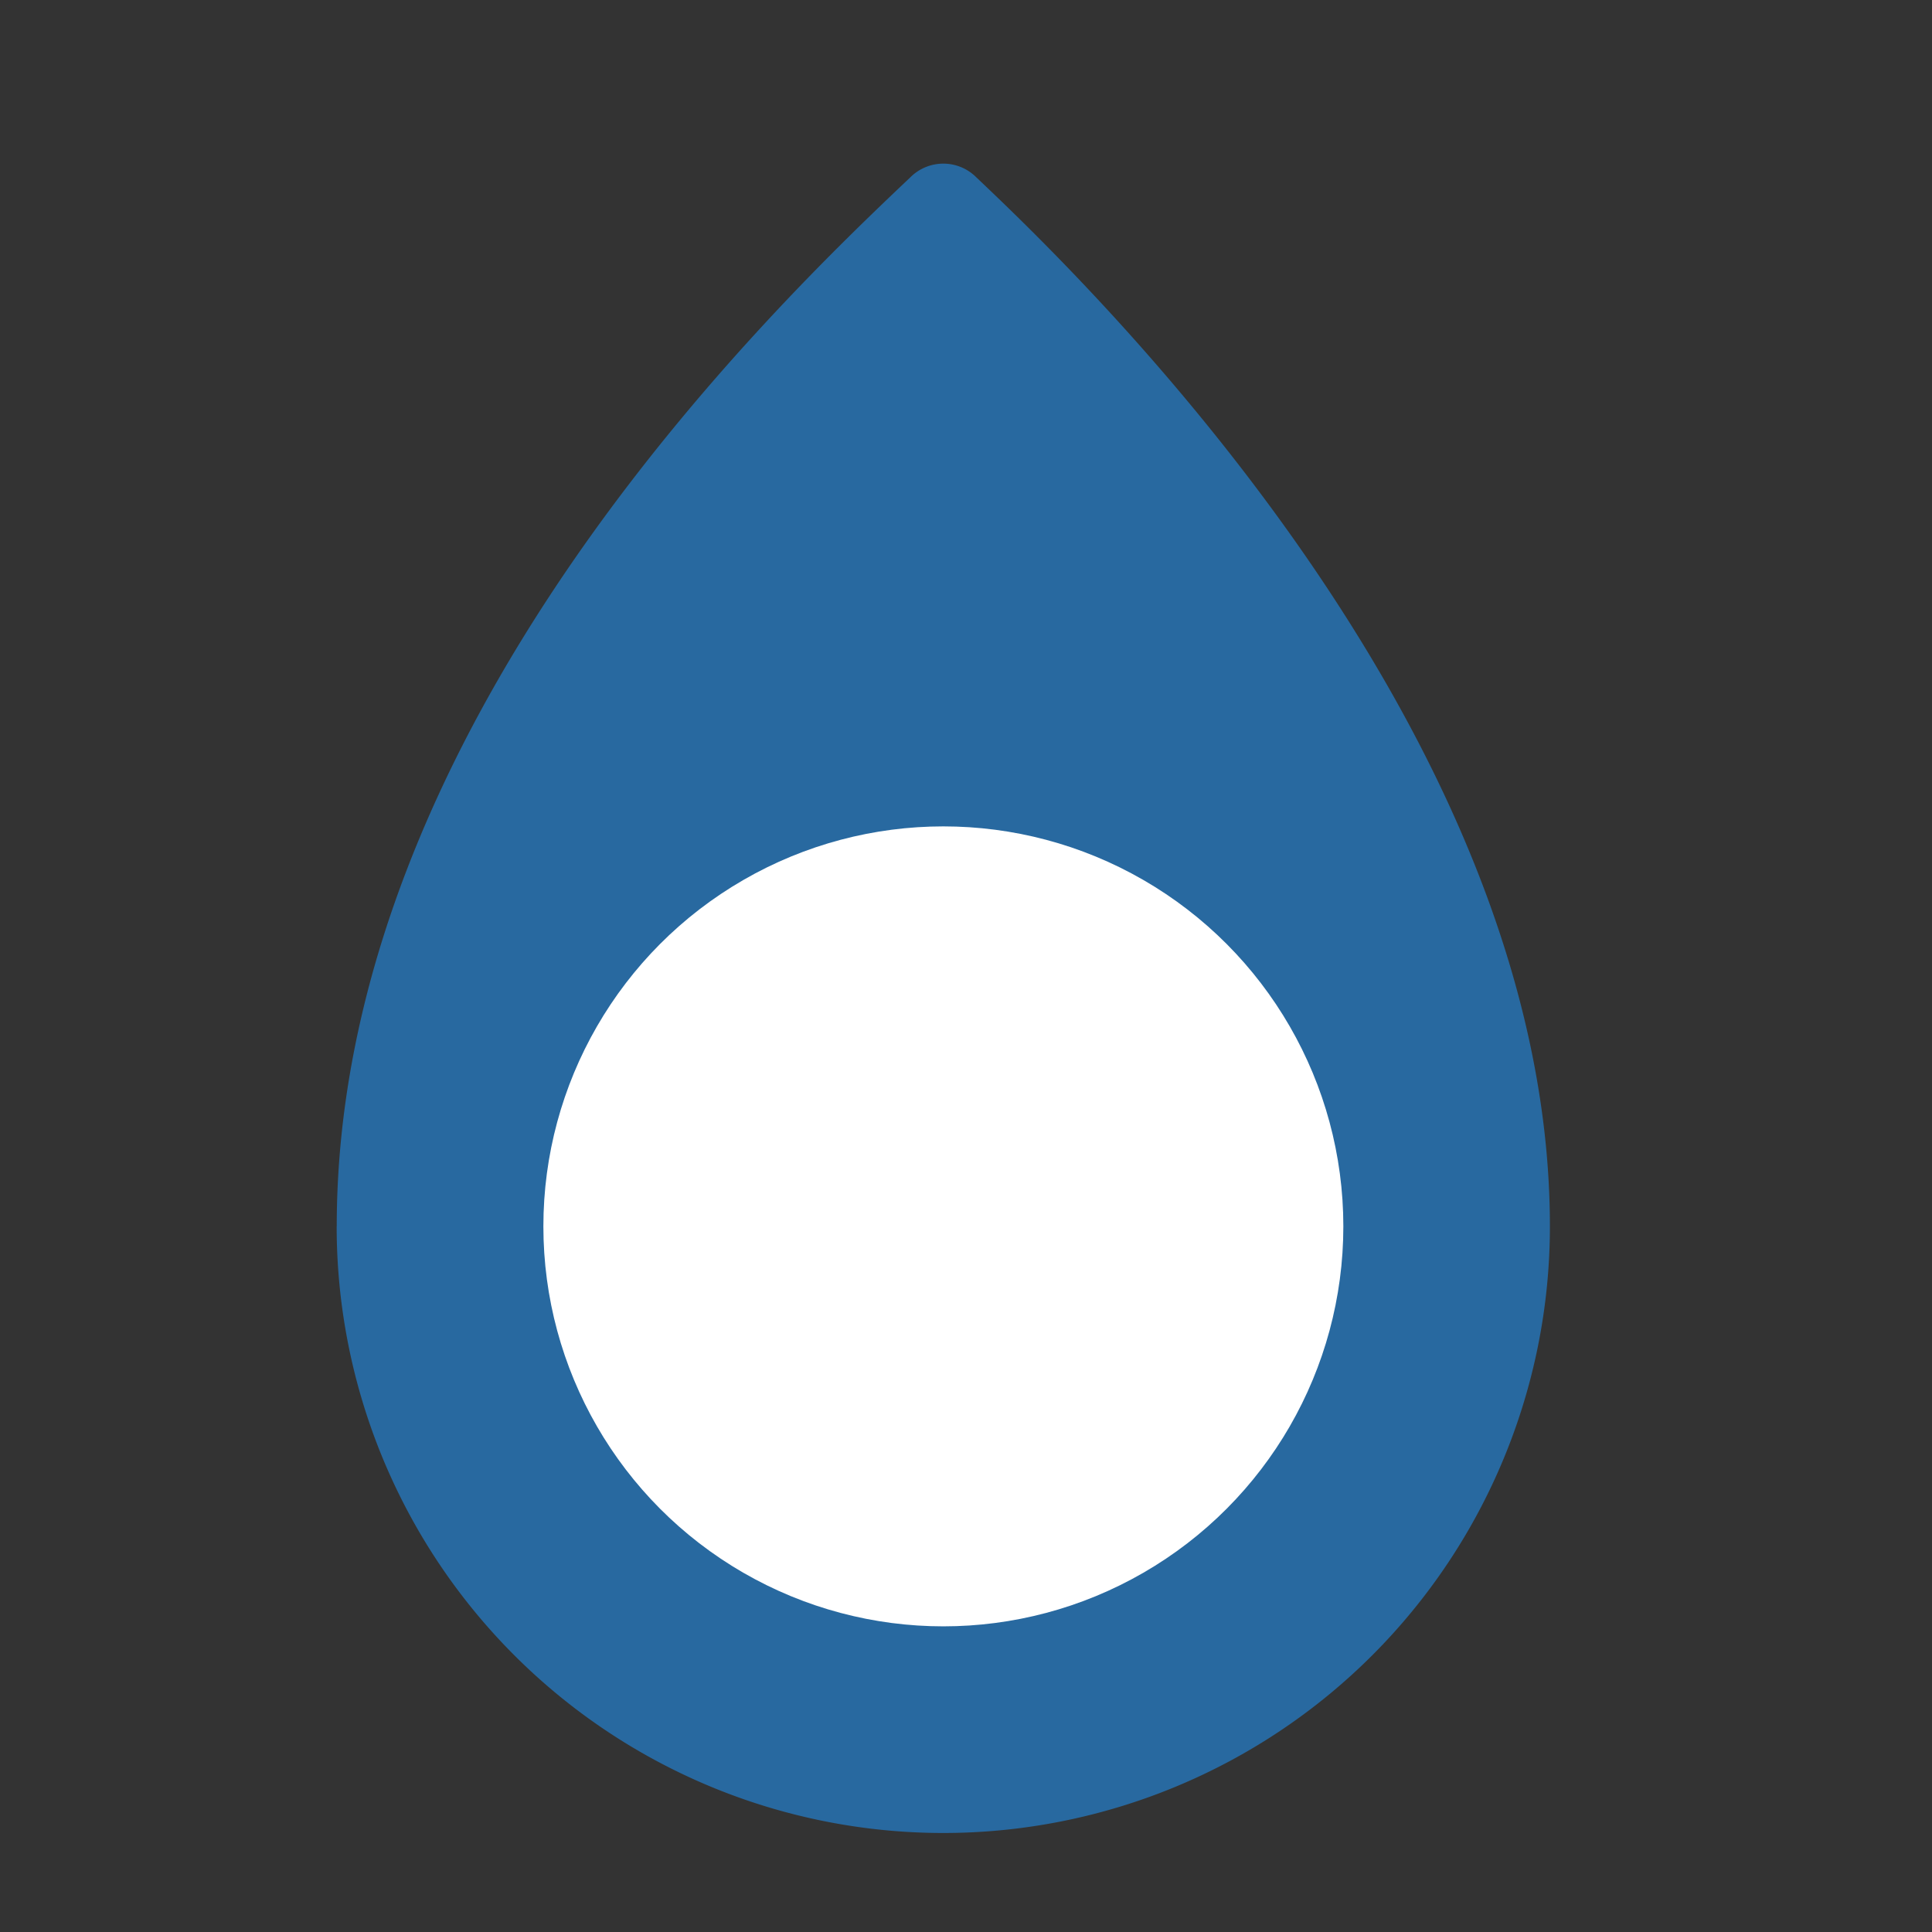 <svg id="Layer_1" data-name="Layer 1" xmlns="http://www.w3.org/2000/svg" viewBox="0 0 512 512" class="logo"><rect x="0" y="0" width="512" height="512" fill="#333333" stroke="none"/><defs><style>.cls-1{fill:#2869a0;}.cls-2{fill:#fff;}</style></defs><title>on-tap-balloon</title><path class="cls-1" d="M89.24,325c0-133,115.76-243.67,152-278a12.35,12.35,0,0,1,17.5,0c24.92,23.67,152,144,152,278a160.76,160.76,0,0,1-321.52,0Z"/><circle class="cls-2" cx="250" cy="325" r="106"/></svg>